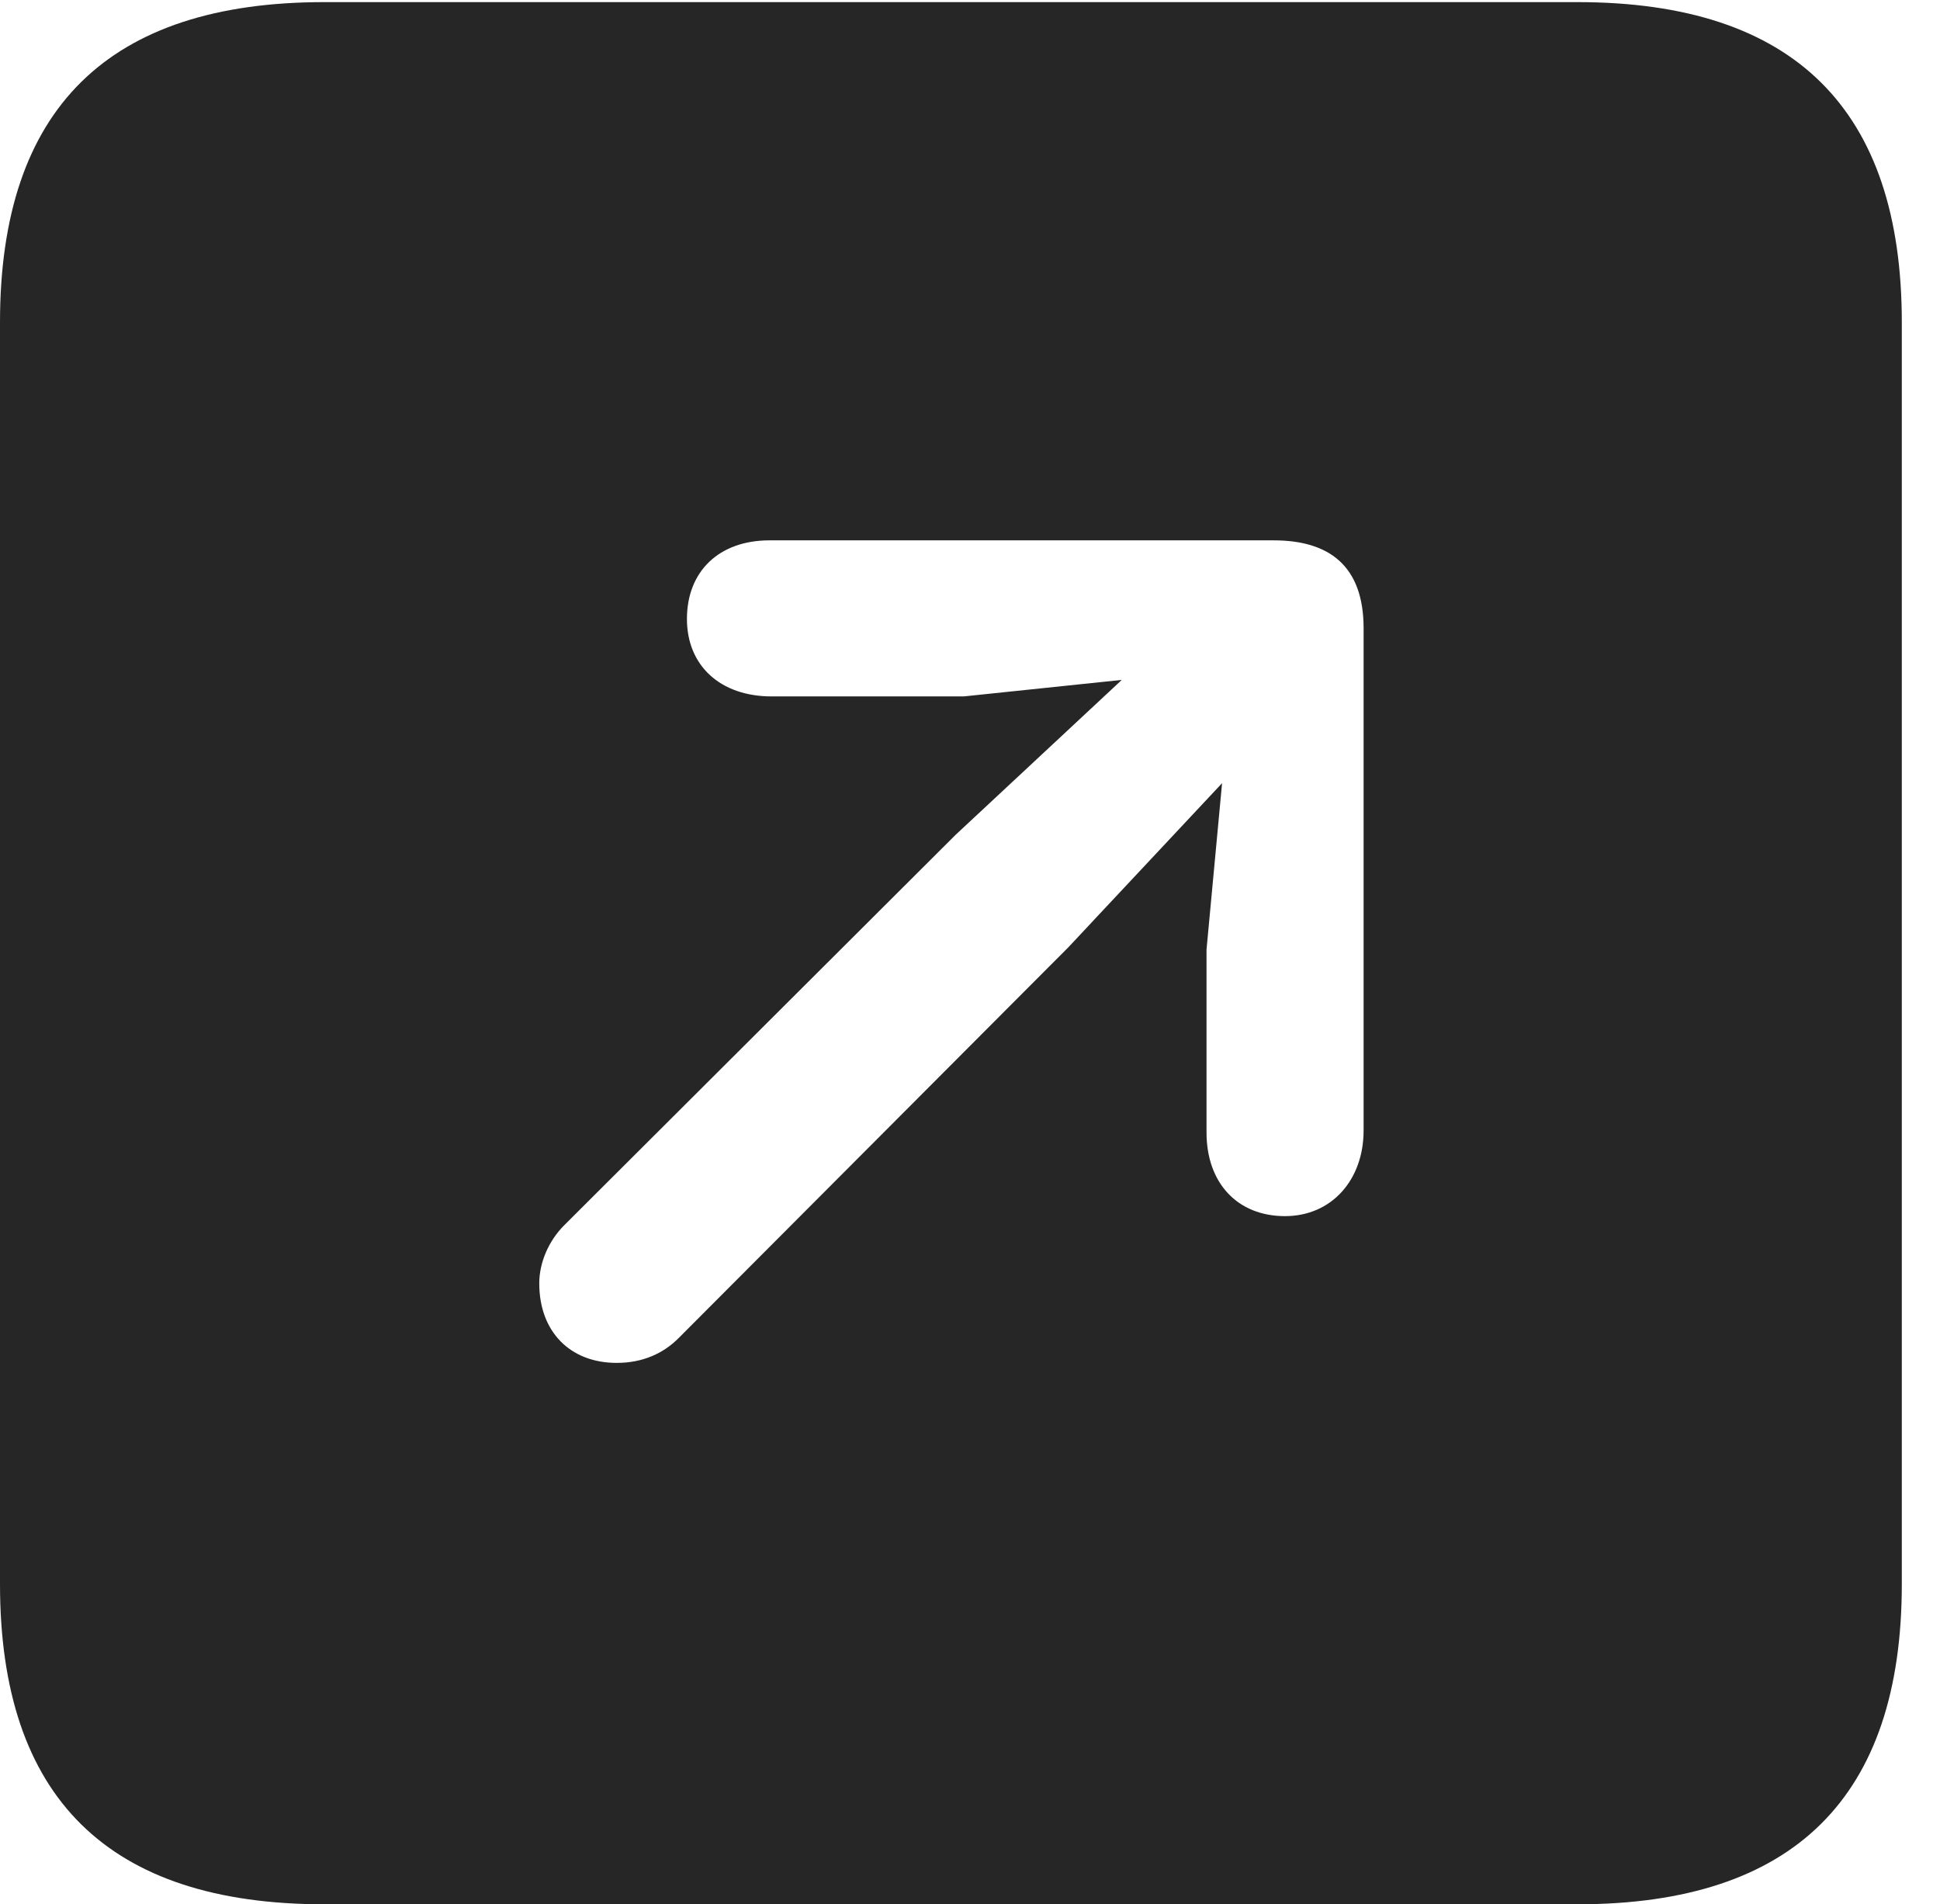 <?xml version="1.0" encoding="UTF-8"?>
<!--Generator: Apple Native CoreSVG 232.5-->
<!DOCTYPE svg
PUBLIC "-//W3C//DTD SVG 1.1//EN"
       "http://www.w3.org/Graphics/SVG/1.1/DTD/svg11.dtd">
<svg version="1.1" xmlns="http://www.w3.org/2000/svg" xmlns:xlink="http://www.w3.org/1999/xlink" width="18.34" height="17.998">
 <g>
  <rect height="17.998" opacity="0" width="18.34" x="0" y="0"/>
  <path d="M17.979 3.047L17.979 14.971C17.979 16.982 16.963 17.998 14.912 17.998L3.066 17.998C1.025 17.998 0 16.992 0 14.971L0 3.047C0 1.025 1.025 0.02 3.066 0.02L14.912 0.02C16.963 0.02 17.979 1.035 17.979 3.047ZM7.275 5.107C6.797 5.107 6.494 5.4 6.494 5.85C6.494 6.289 6.807 6.582 7.295 6.582L9.111 6.582L10.605 6.426L9.033 7.891L5.332 11.582C5.186 11.729 5.098 11.934 5.098 12.129C5.098 12.588 5.391 12.881 5.83 12.881C6.074 12.881 6.27 12.793 6.416 12.646L10.098 8.955L11.553 7.402L11.406 8.975L11.406 10.703C11.406 11.182 11.699 11.494 12.148 11.494C12.588 11.494 12.891 11.152 12.891 10.684L12.891 5.938C12.891 5.342 12.559 5.107 12.041 5.107Z" fill="#000000" fill-opacity="0.85"/>
 </g>
</svg>
